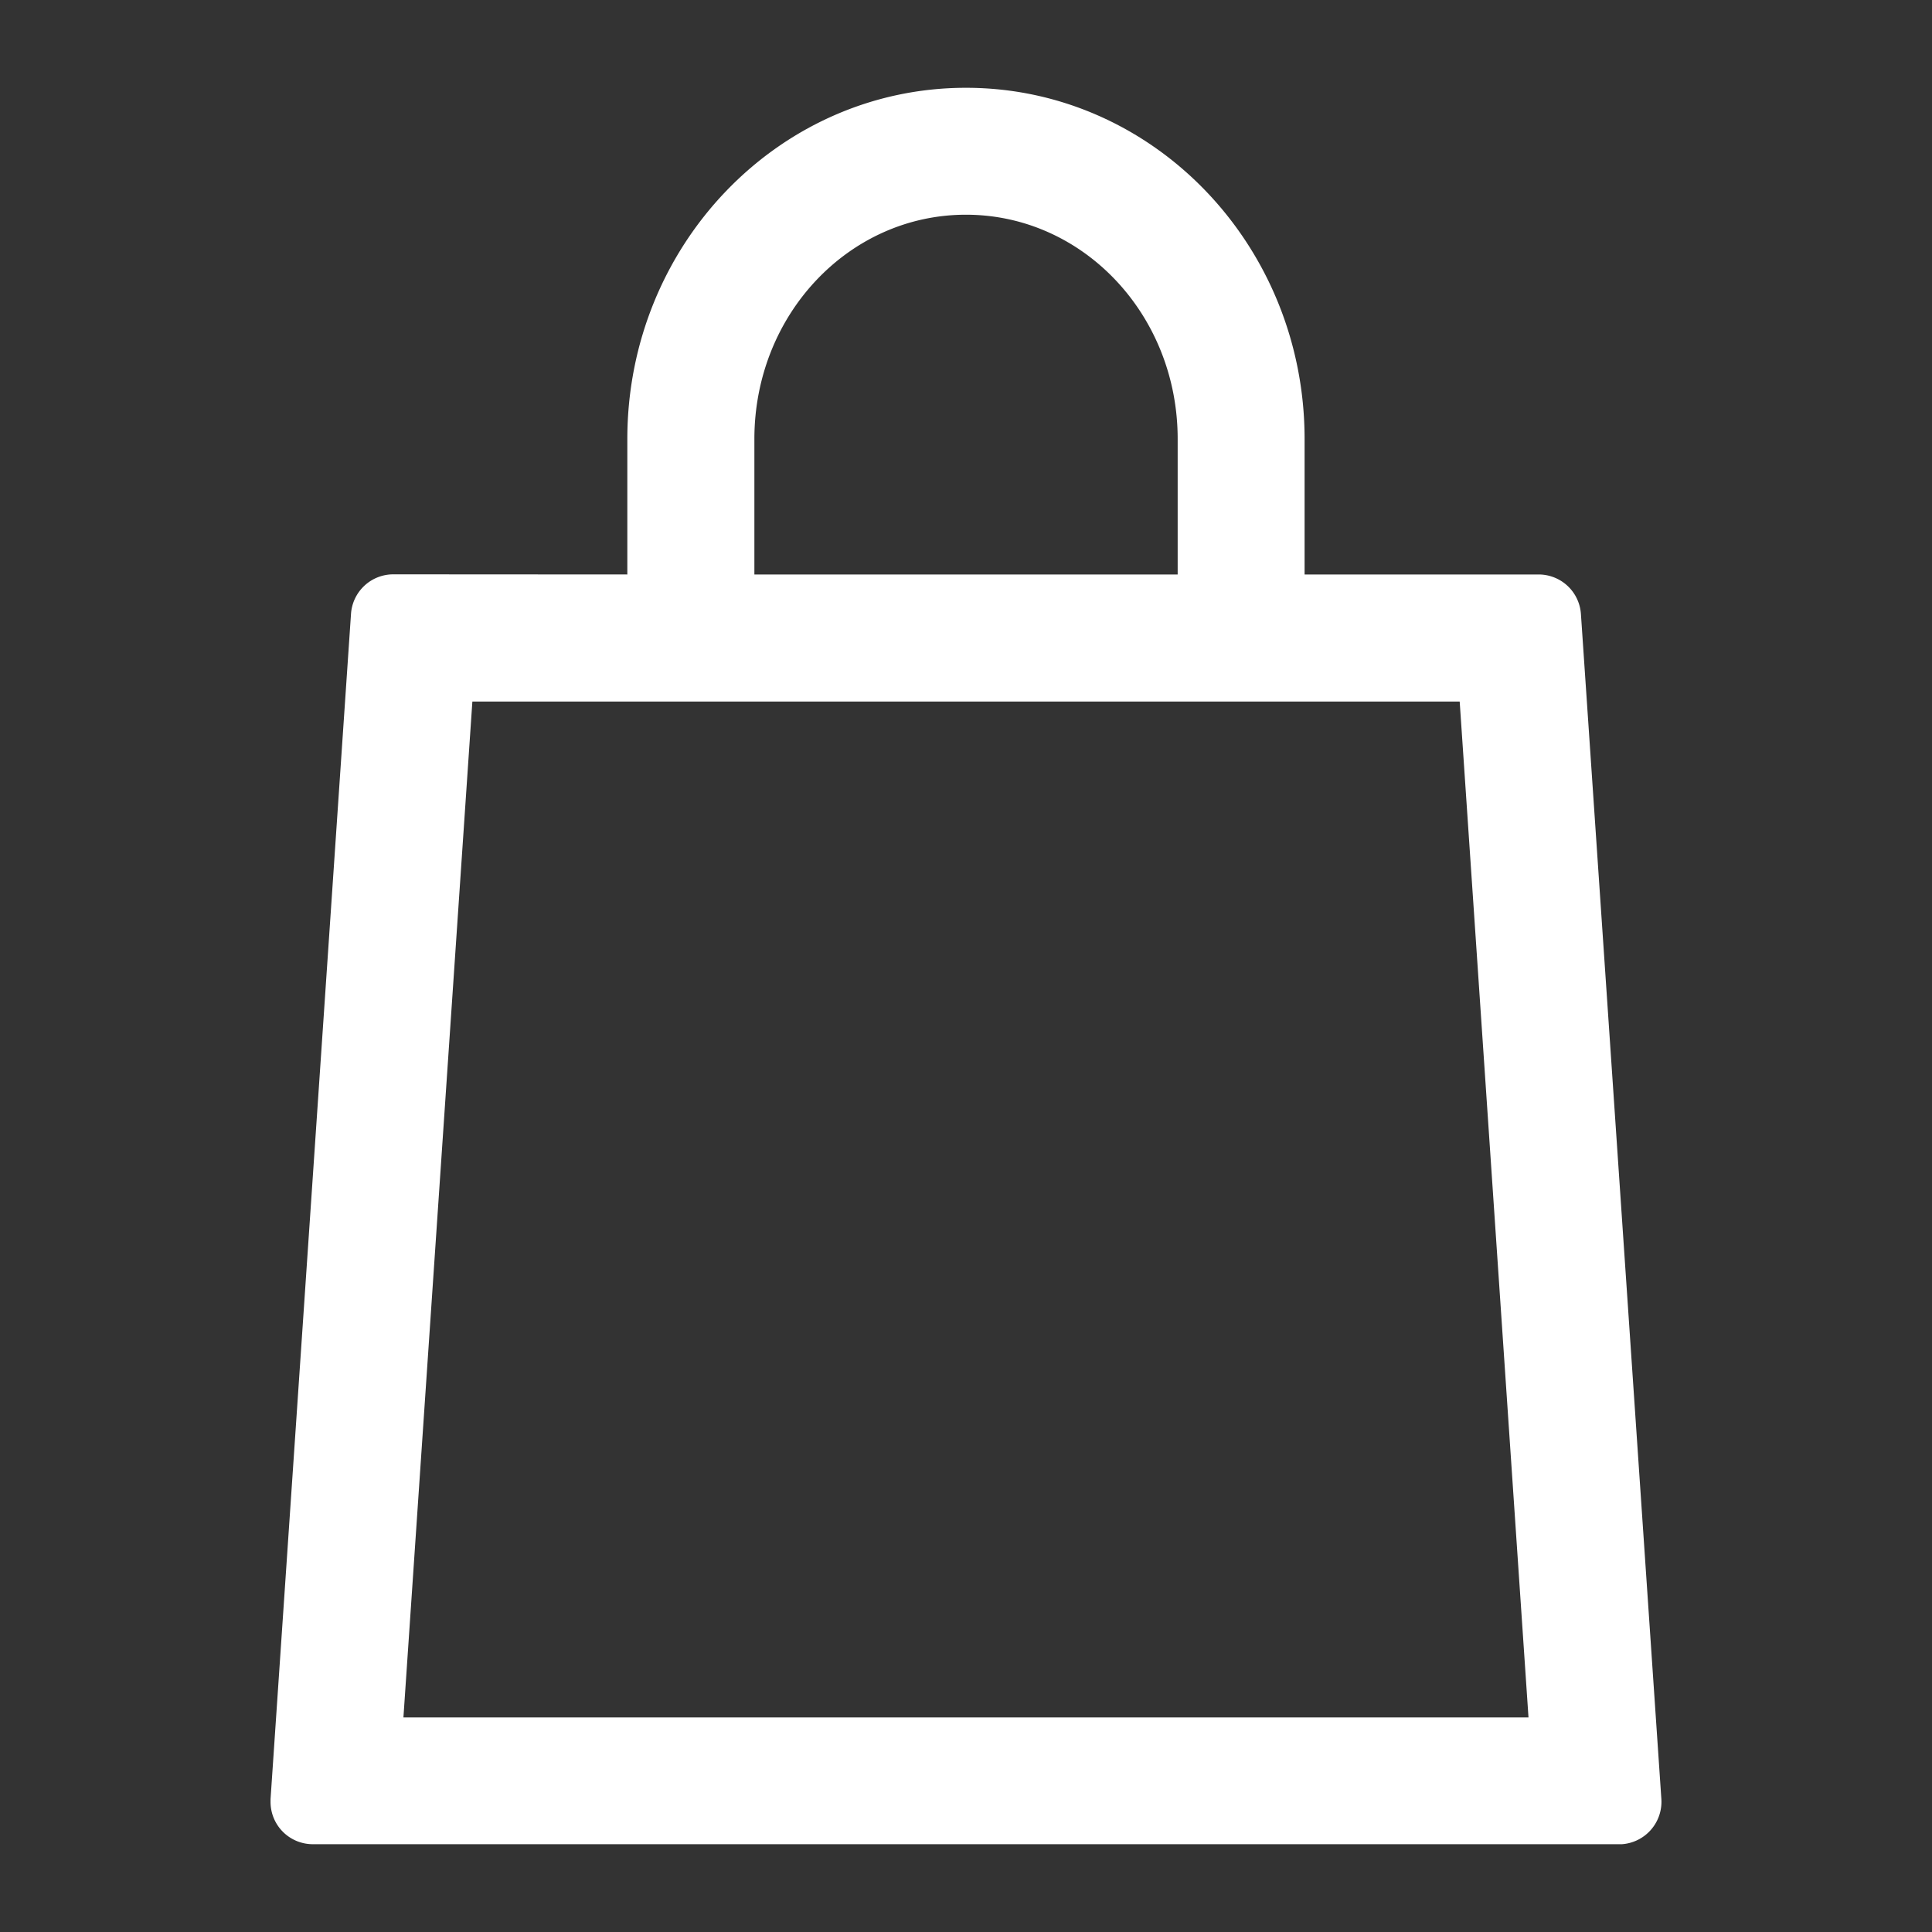 <svg xmlns="http://www.w3.org/2000/svg" xmlns:xlink="http://www.w3.org/1999/xlink" version="1.1" width="1000" height="1000" viewBox="0 0 1000 1000" xml:space="preserve">
<rect x="0" y="0" width="1000" height="1000" fill="#333333" stroke="none"/>
<desc>Created with Fabric.js 3.5.0</desc>
<defs>
</defs>
<rect x="0" y="0" width="100%" height="100%" fill="rgba(0,0,0,0)"/>
<g transform="matrix(7.011 0 0 7.011 500 500)" id="879016">
<path style="stroke: none; stroke-width: 1; stroke-dasharray: none; stroke-linecap: butt; stroke-dashoffset: 0; stroke-linejoin: miter; stroke-miterlimit: 4; is-custom-font: none; font-file-url: none; fill: rgb(255,255,255); fill-rule: nonzero; opacity: 1;" vector-effect="non-scaling-stroke" transform=" translate(-100.003, -99.995)" d="M 75 71.09 v -10 c 0 -14.28 11.15 -25.93 25 -25.93 s 25 11.65 25 25.93 v 10 h 17.28 A 3.13 3.13 0 0 1 145.4 74 l 5.94 87.5 a 3.14 3.14 0 0 1 -2.91 3.33 H 51.78 a 3.12 3.12 0 0 1 -3.12 -3.12 v -0.21 L 54.6 74 a 3.13 3.13 0 0 1 3.12 -2.92 Z m 9.38 0 h 31.25 v -10 c 0 -9.19 -7 -16.56 -15.63 -16.56 S 84.38 51.9 84.38 61.09 Z m -25.91 84.38 h 83.06 l -5.08 -75 H 63.56 Z" stroke-linecap="round"/>
</g>
</svg>